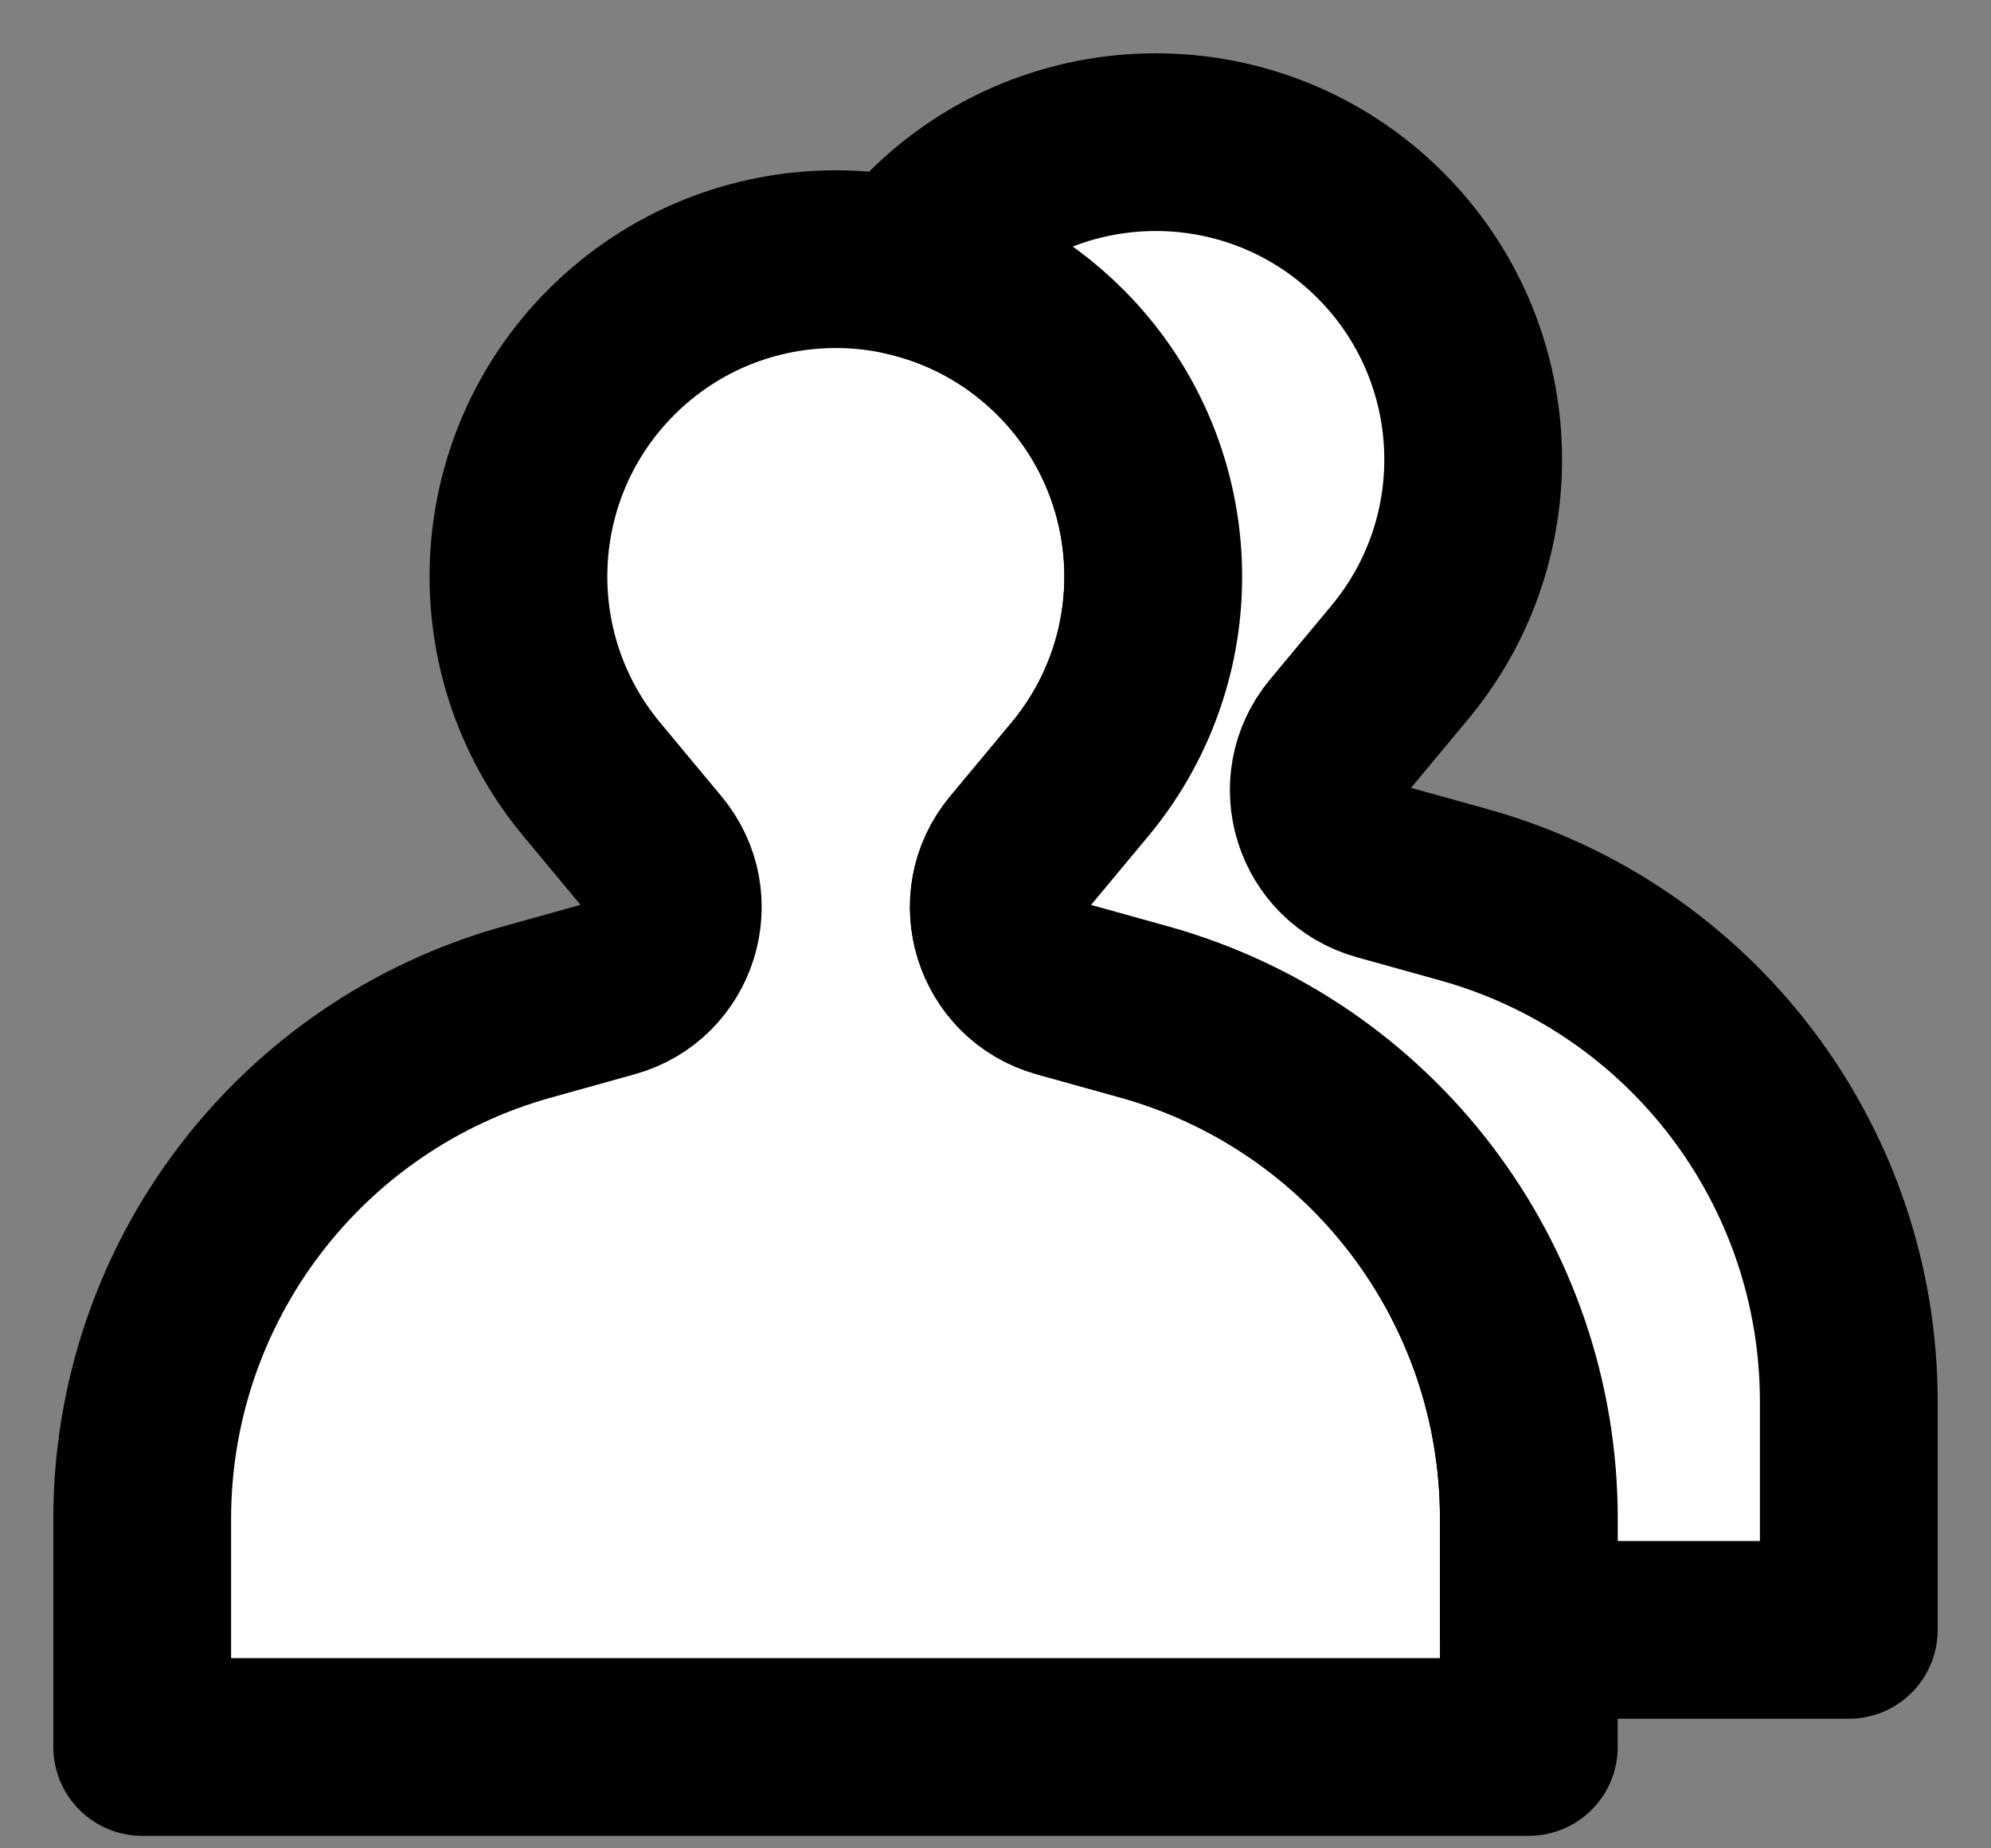 <svg width="28" height="26" viewBox="0 0 28 26" fill="none" xmlns="http://www.w3.org/2000/svg">
<rect x="0" y="0" width="28" height="26" fill="#808080" stroke="none"/>
<path d="M14.322 12.002L15.186 10.963C16.66 9.191 16.542 6.587 14.913 4.956C13.169 3.209 10.339 3.209 8.595 4.956C6.967 6.587 6.849 9.191 8.322 10.963L9.186 12.002C9.738 12.664 9.422 13.677 8.591 13.907L7.421 14.233C4.217 15.123 2 18.041 2 21.366L2 24.574H21.5V21.36C21.5 18.038 19.286 15.123 16.085 14.233L14.917 13.908C14.086 13.677 13.77 12.664 14.322 12.002Z" fill="white" stroke="black" stroke-width="2.5" stroke-linecap="round" stroke-linejoin="round"/>
<path d="M12.71 3.749C13.518 3.926 14.286 4.328 14.914 4.957C16.543 6.588 16.661 9.192 15.187 10.964L14.323 12.002C13.771 12.665 14.087 13.677 14.918 13.908L16.086 14.233C19.287 15.123 21.501 18.038 21.501 21.361V22.927H26V19.714C26 16.391 23.786 13.476 20.585 12.586L19.417 12.261C18.586 12.03 18.27 11.019 18.822 10.356L19.686 9.317C21.16 7.545 21.042 4.942 19.413 3.31C17.669 1.563 14.839 1.563 13.095 3.31C12.956 3.45 12.828 3.596 12.71 3.749Z" fill="white" stroke="black" stroke-width="2.5" stroke-linecap="round" stroke-linejoin="round"/>
</svg>

